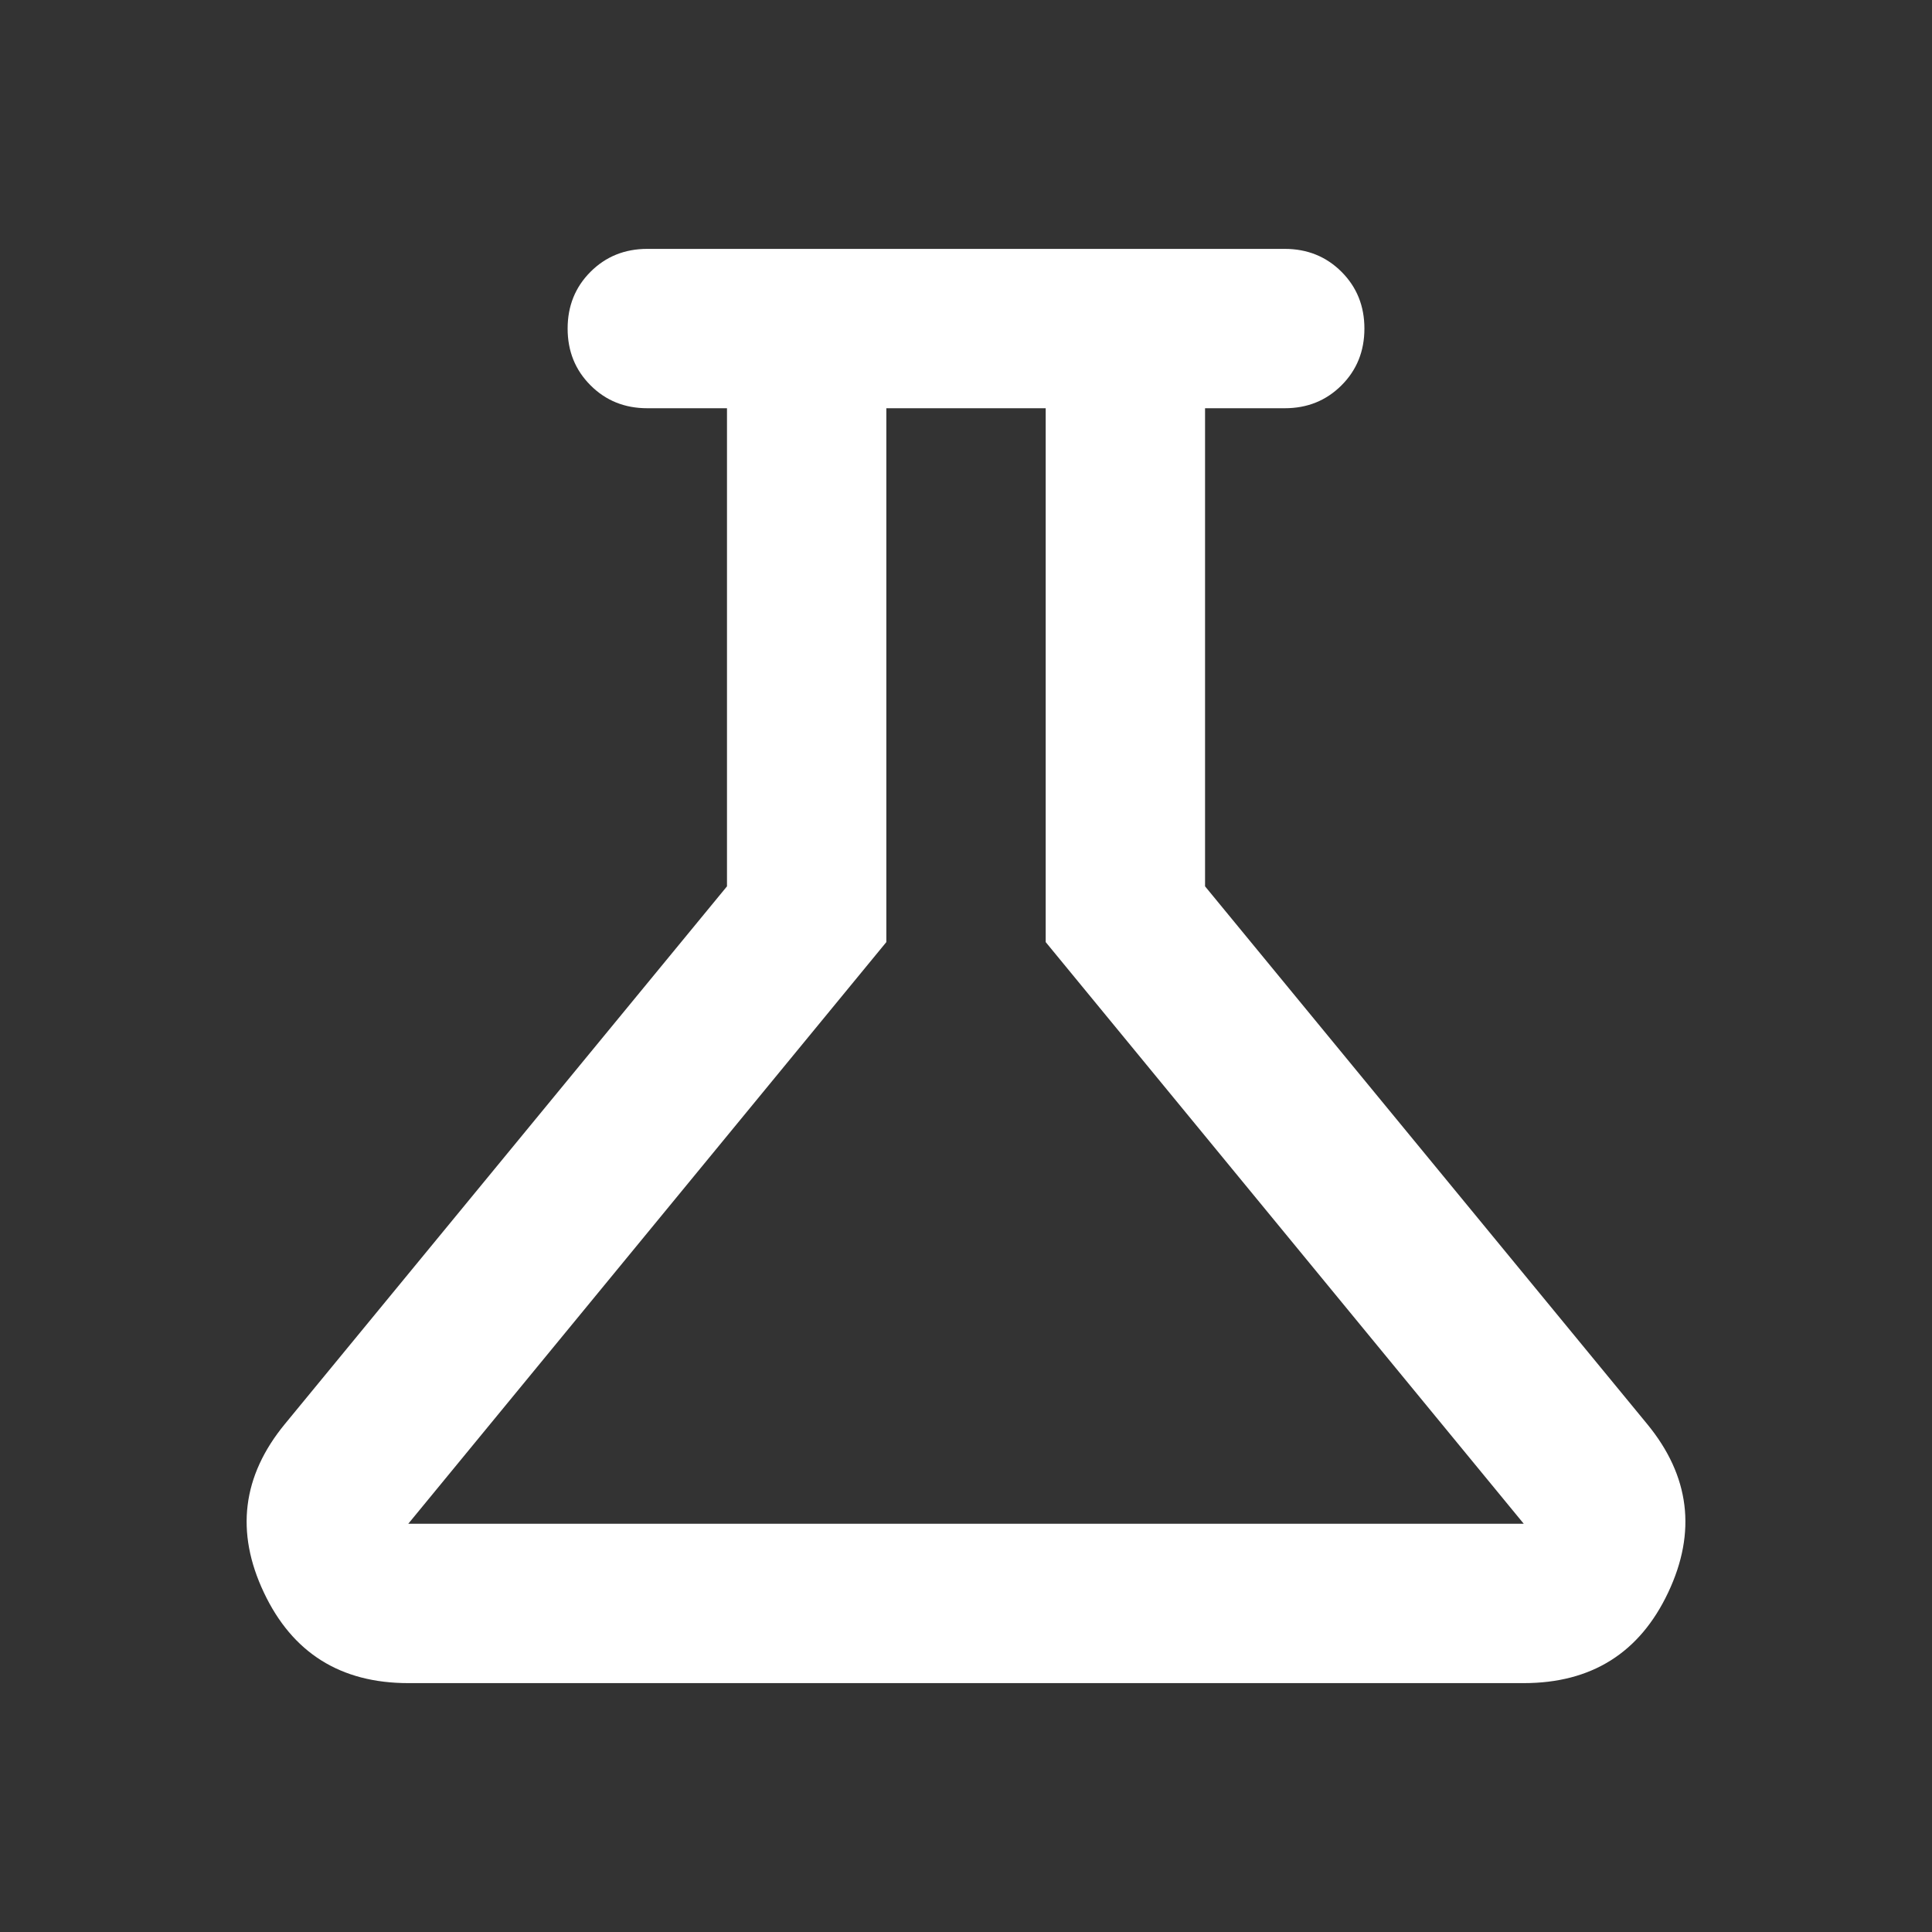 <svg width="56" height="56" viewBox="0 0 56 56" fill="none" xmlns="http://www.w3.org/2000/svg">
<rect x="0" y="0" width="56" height="56" fill="#333333" stroke="none"/>
<g id="Icon">
<mask id="mask0_1875_2360" style="mask-type:alpha" maskUnits="userSpaceOnUse" x="0" y="0" width="56" height="56">
<rect id="Bounding box" x="0.286" y="0.286" width="55.429" height="55.429" fill="#D9D9D9"/>
</mask>
<g mask="url(#mask0_1875_2360)">
<path id="science" d="M11.834 48.786C9.871 48.786 8.475 47.91 7.648 46.159C6.82 44.407 7.022 42.781 8.254 41.28L21.072 25.691V11.833H18.762C18.108 11.833 17.559 11.612 17.117 11.169C16.674 10.727 16.453 10.178 16.453 9.524C16.453 8.869 16.674 8.321 17.117 7.878C17.559 7.436 18.108 7.214 18.762 7.214H37.239C37.893 7.214 38.441 7.436 38.884 7.878C39.327 8.321 39.548 8.869 39.548 9.524C39.548 10.178 39.327 10.727 38.884 11.169C38.441 11.612 37.893 11.833 37.239 11.833H34.929V25.691L47.747 41.28C48.979 42.781 49.181 44.407 48.353 46.159C47.526 47.91 46.13 48.786 44.167 48.786H11.834ZM11.834 44.167H44.167L30.31 27.307V11.833H25.691V27.307L11.834 44.167Z" fill="white"/>
</g>
</g>
</svg>

